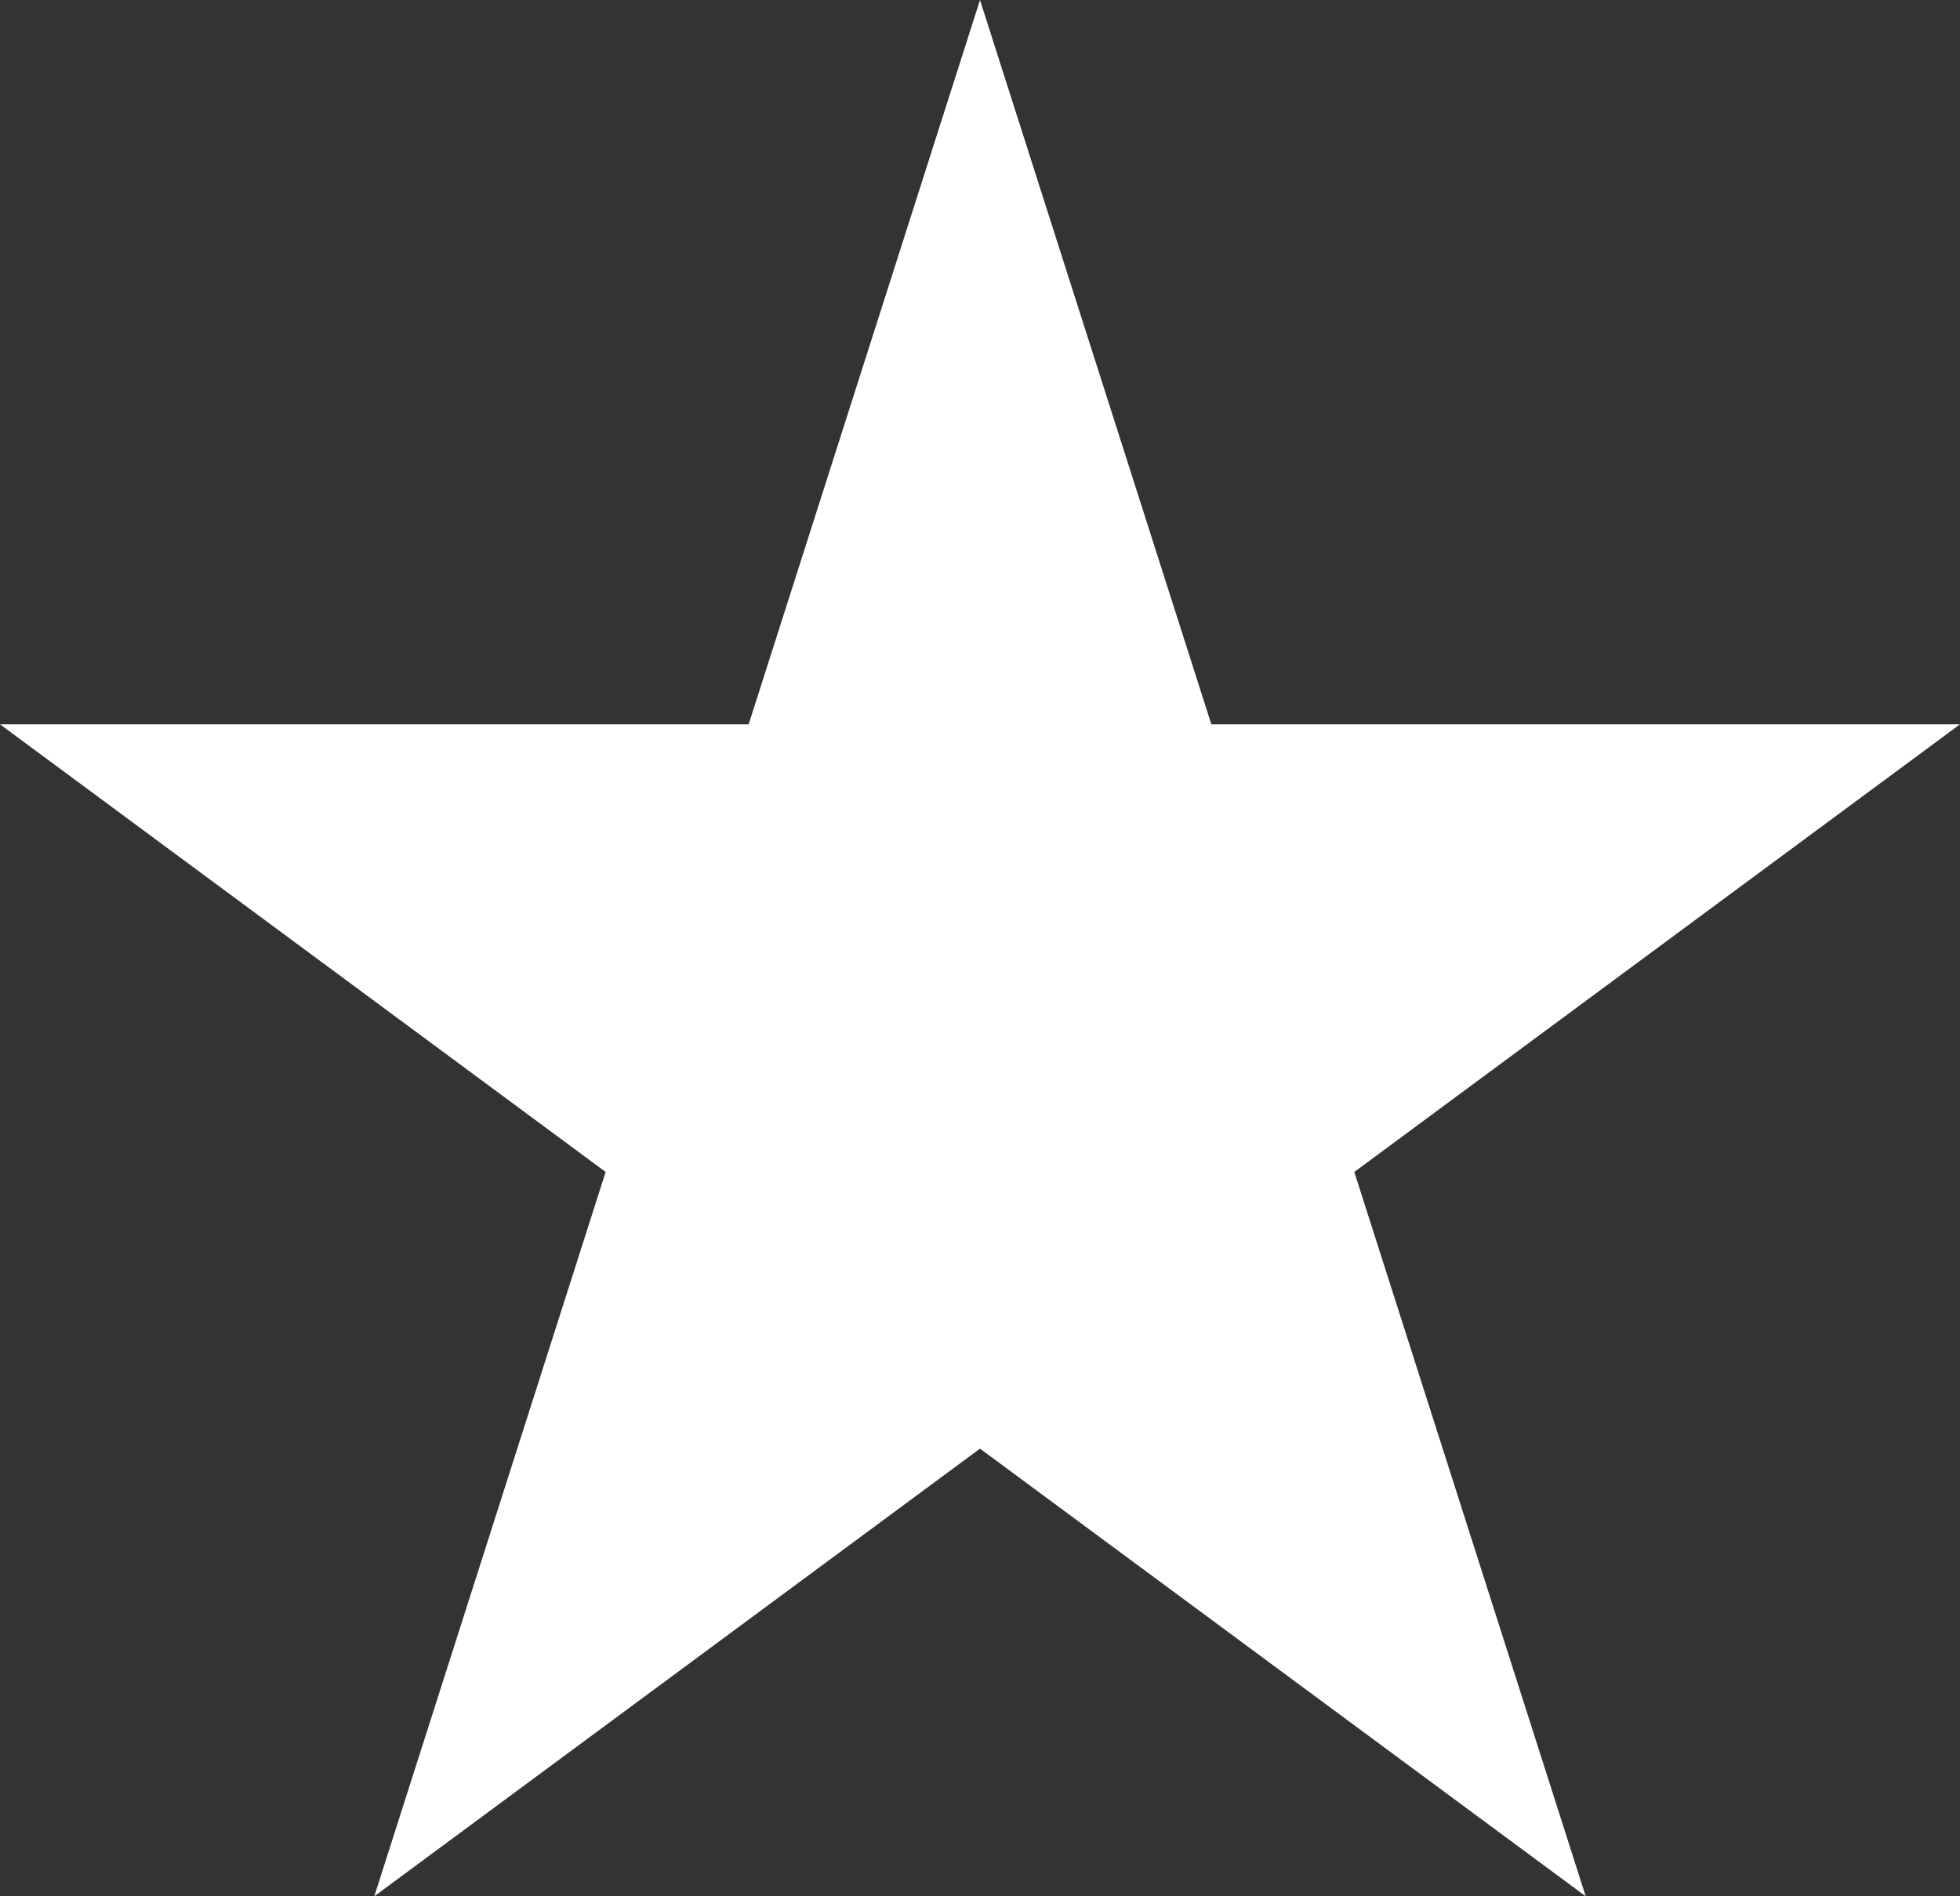 <?xml version="1.0" encoding="UTF-8"?>
<svg width="31px" height="30px" viewBox="0 0 31 30" version="1.1" xmlns="http://www.w3.org/2000/svg" xmlns:xlink="http://www.w3.org/1999/xlink">
    <rect x="0" y="0" width="31" height="30" fill="#333333" stroke="none"/>
    <g stroke="none" stroke-width="1" fill="none" fill-rule="evenodd">
        <polygon fill="#FFFFFF" points="15.5 0 11.841 11.459 0 11.459 9.579 18.541 5.92 30 15.5 22.918 25.08 30 21.42 18.541 31 11.459 19.159 11.459"></polygon>
    </g>
</svg>
